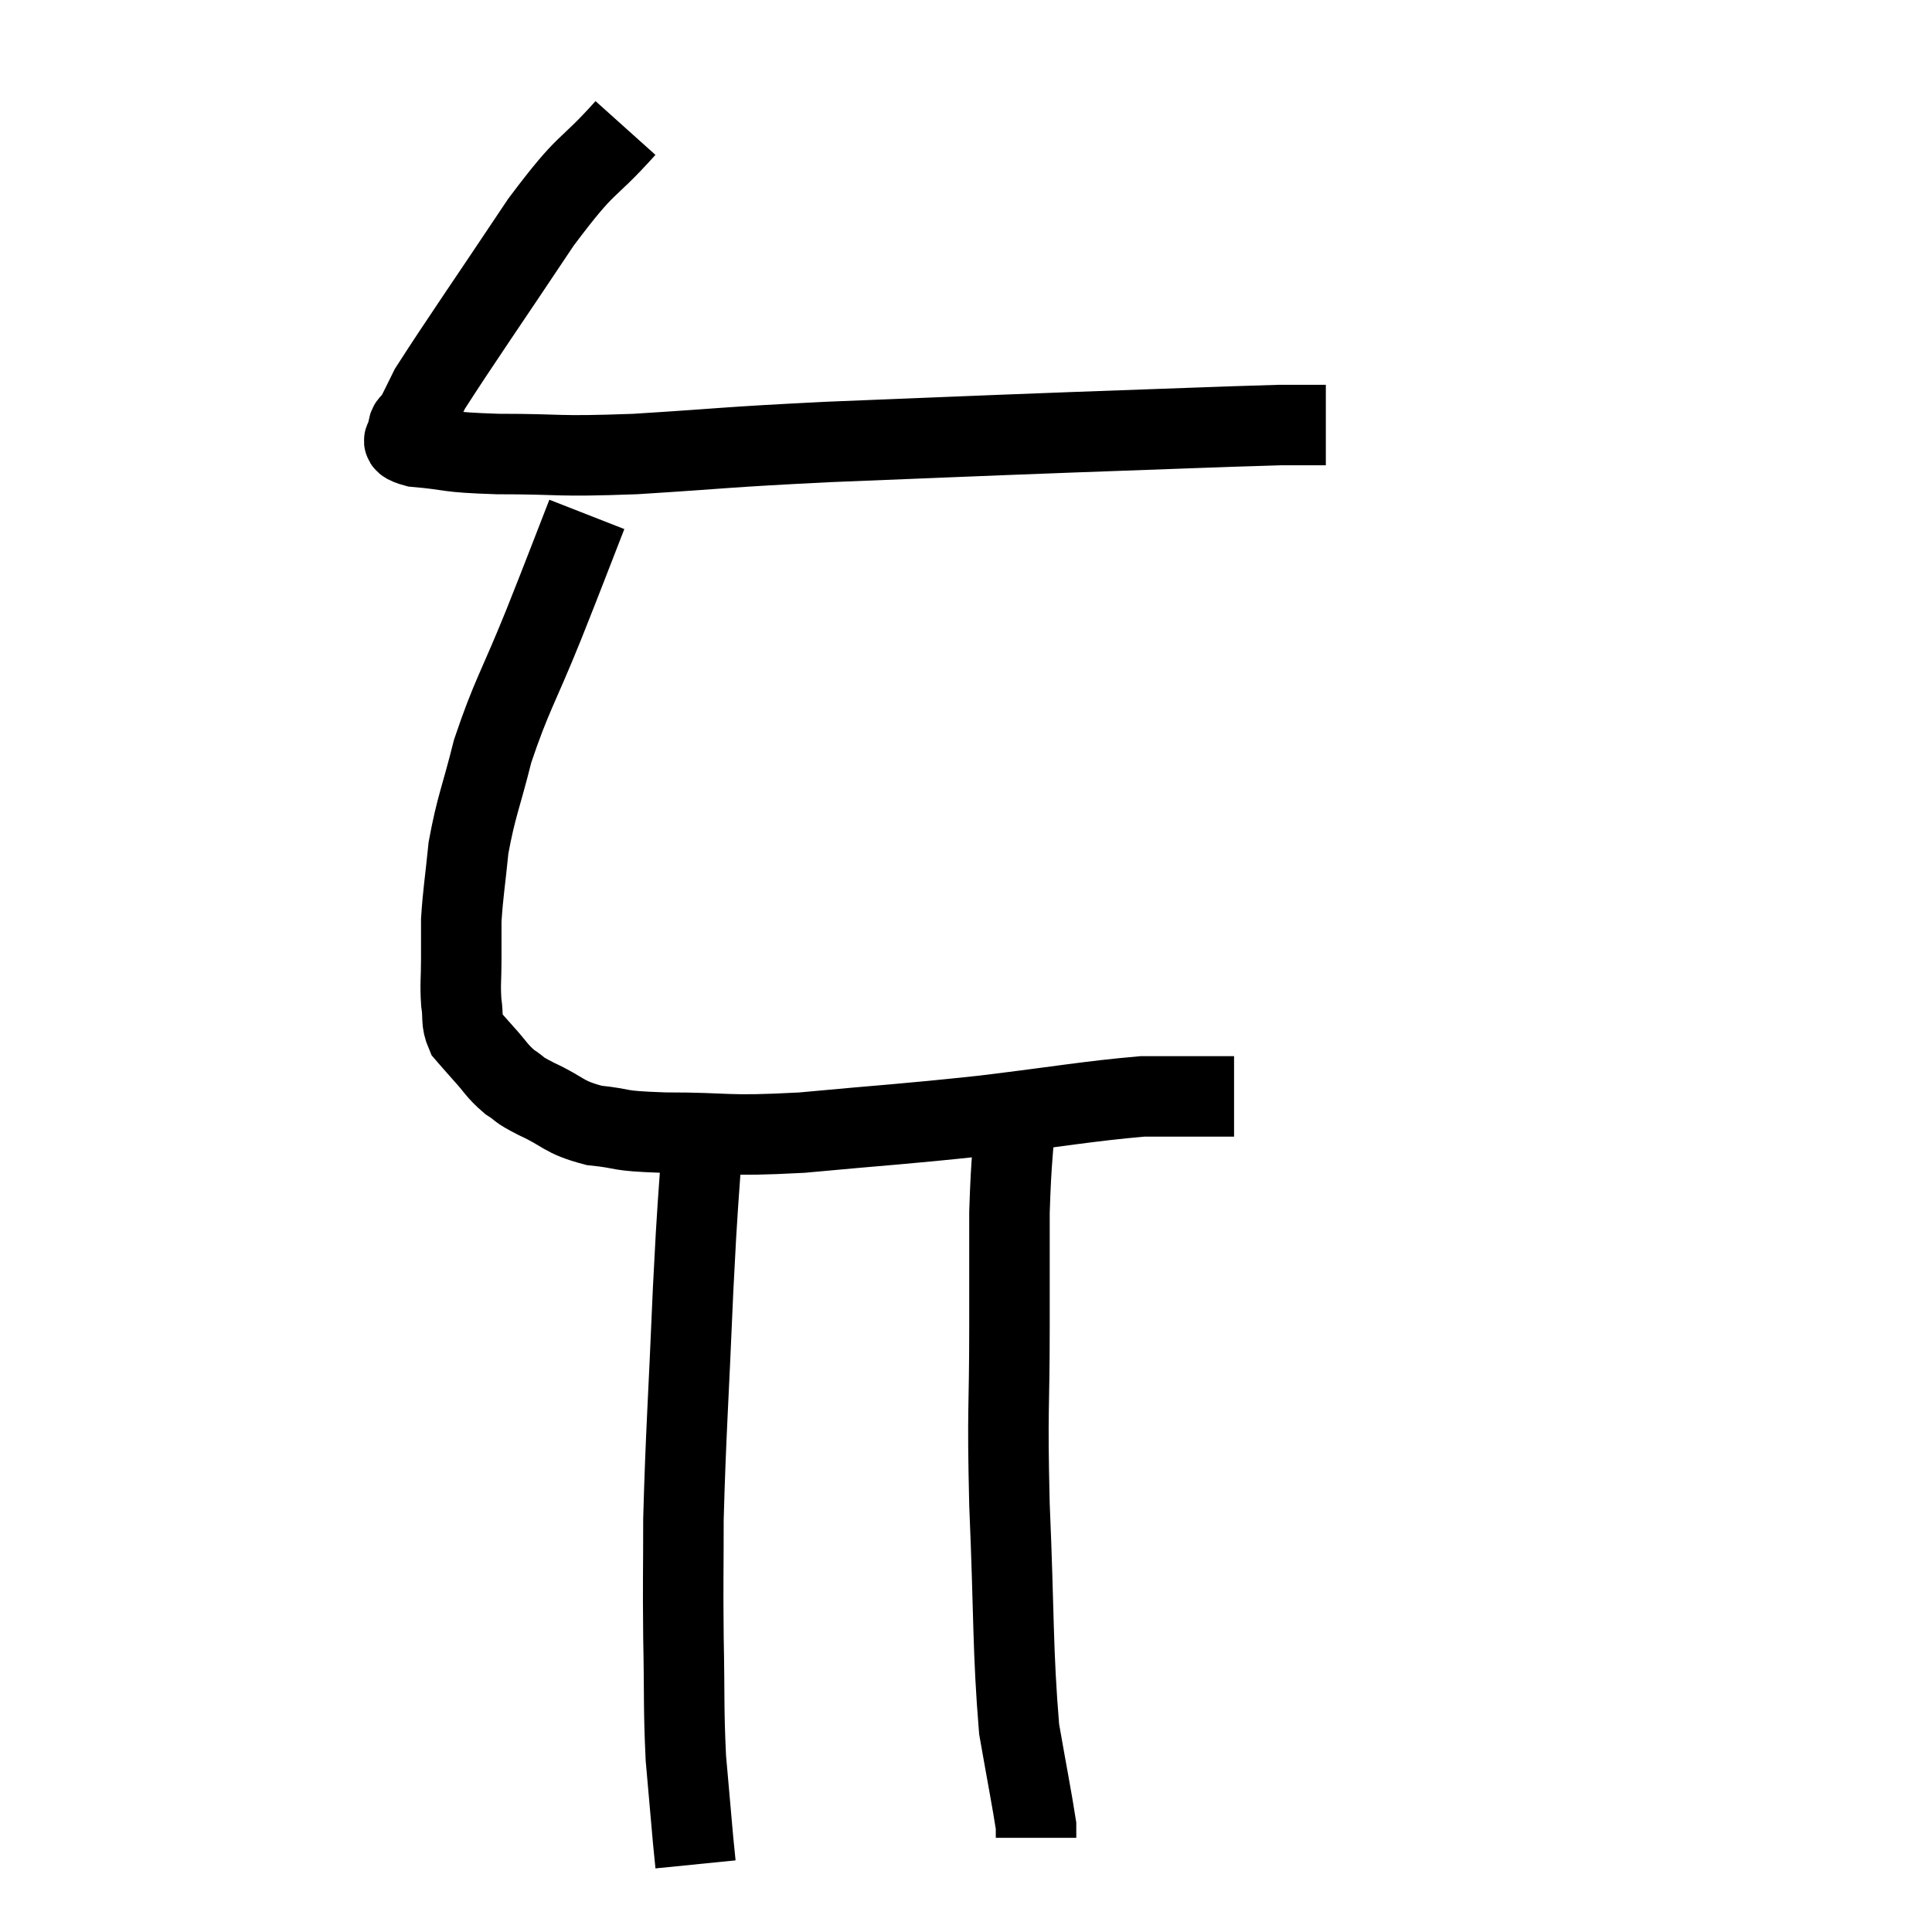 <svg width="48" height="48" viewBox="0 0 48 48" xmlns="http://www.w3.org/2000/svg"><path d="M 15.54 3.18 C 14.49 4.35, 14.655 3.9, 13.44 5.52 C 12.06 7.59, 11.46 8.445, 10.68 9.66 C 10.5 10.02, 10.455 10.125, 10.32 10.38 C 10.23 10.53, 10.14 10.5, 10.14 10.68 C 10.23 10.89, 9.765 10.95, 10.32 11.1 C 11.34 11.19, 10.995 11.235, 12.36 11.28 C 14.07 11.28, 13.725 11.355, 15.78 11.28 C 18.18 11.13, 17.865 11.115, 20.58 10.98 C 23.61 10.86, 23.835 10.845, 26.64 10.74 C 29.22 10.65, 30.225 10.605, 31.8 10.56 C 32.37 10.56, 32.655 10.56, 32.94 10.56 L 32.94 10.56" fill="none" stroke="black" stroke-width="2"></path><path d="M 14.58 12.78 C 14.04 14.16, 14.085 14.07, 13.5 15.54 C 12.87 17.1, 12.705 17.28, 12.24 18.66 C 11.94 19.86, 11.835 20.01, 11.64 21.06 C 11.55 21.96, 11.505 22.17, 11.46 22.86 C 11.46 23.34, 11.46 23.31, 11.46 23.82 C 11.46 24.36, 11.43 24.435, 11.46 24.9 C 11.52 25.29, 11.445 25.365, 11.58 25.68 C 11.79 25.92, 11.73 25.86, 12 26.16 C 12.33 26.52, 12.33 26.595, 12.66 26.88 C 12.99 27.09, 12.795 27.03, 13.32 27.3 C 14.04 27.63, 13.965 27.75, 14.76 27.96 C 15.63 28.05, 15.21 28.095, 16.5 28.14 C 18.21 28.14, 17.94 28.245, 19.92 28.14 C 22.17 27.93, 22.305 27.945, 24.42 27.72 C 26.4 27.48, 27.015 27.36, 28.38 27.24 C 29.13 27.24, 29.385 27.24, 29.88 27.24 C 30.12 27.24, 30.165 27.24, 30.36 27.24 C 30.51 27.24, 30.585 27.24, 30.66 27.24 L 30.66 27.24" fill="none" stroke="black" stroke-width="2"></path><path d="M 17.46 28.14 C 17.34 30.09, 17.34 29.64, 17.22 32.04 C 17.1 34.89, 17.04 35.58, 16.98 37.74 C 16.98 39.21, 16.965 39.195, 16.98 40.68 C 17.01 42.18, 16.98 42.42, 17.04 43.68 C 17.13 44.7, 17.16 45.06, 17.22 45.72 L 17.28 46.32" fill="none" stroke="black" stroke-width="2"></path><path d="M 25.26 27.24 C 25.17 28.68, 25.125 28.695, 25.08 30.12 C 25.08 31.53, 25.08 31.125, 25.08 32.94 C 25.08 35.16, 25.02 34.875, 25.08 37.38 C 25.2 40.17, 25.155 40.965, 25.32 42.96 C 25.53 44.16, 25.635 44.685, 25.74 45.36 C 25.74 45.51, 25.74 45.585, 25.74 45.66 L 25.74 45.66" fill="none" stroke="black" stroke-width="2"></path></svg>